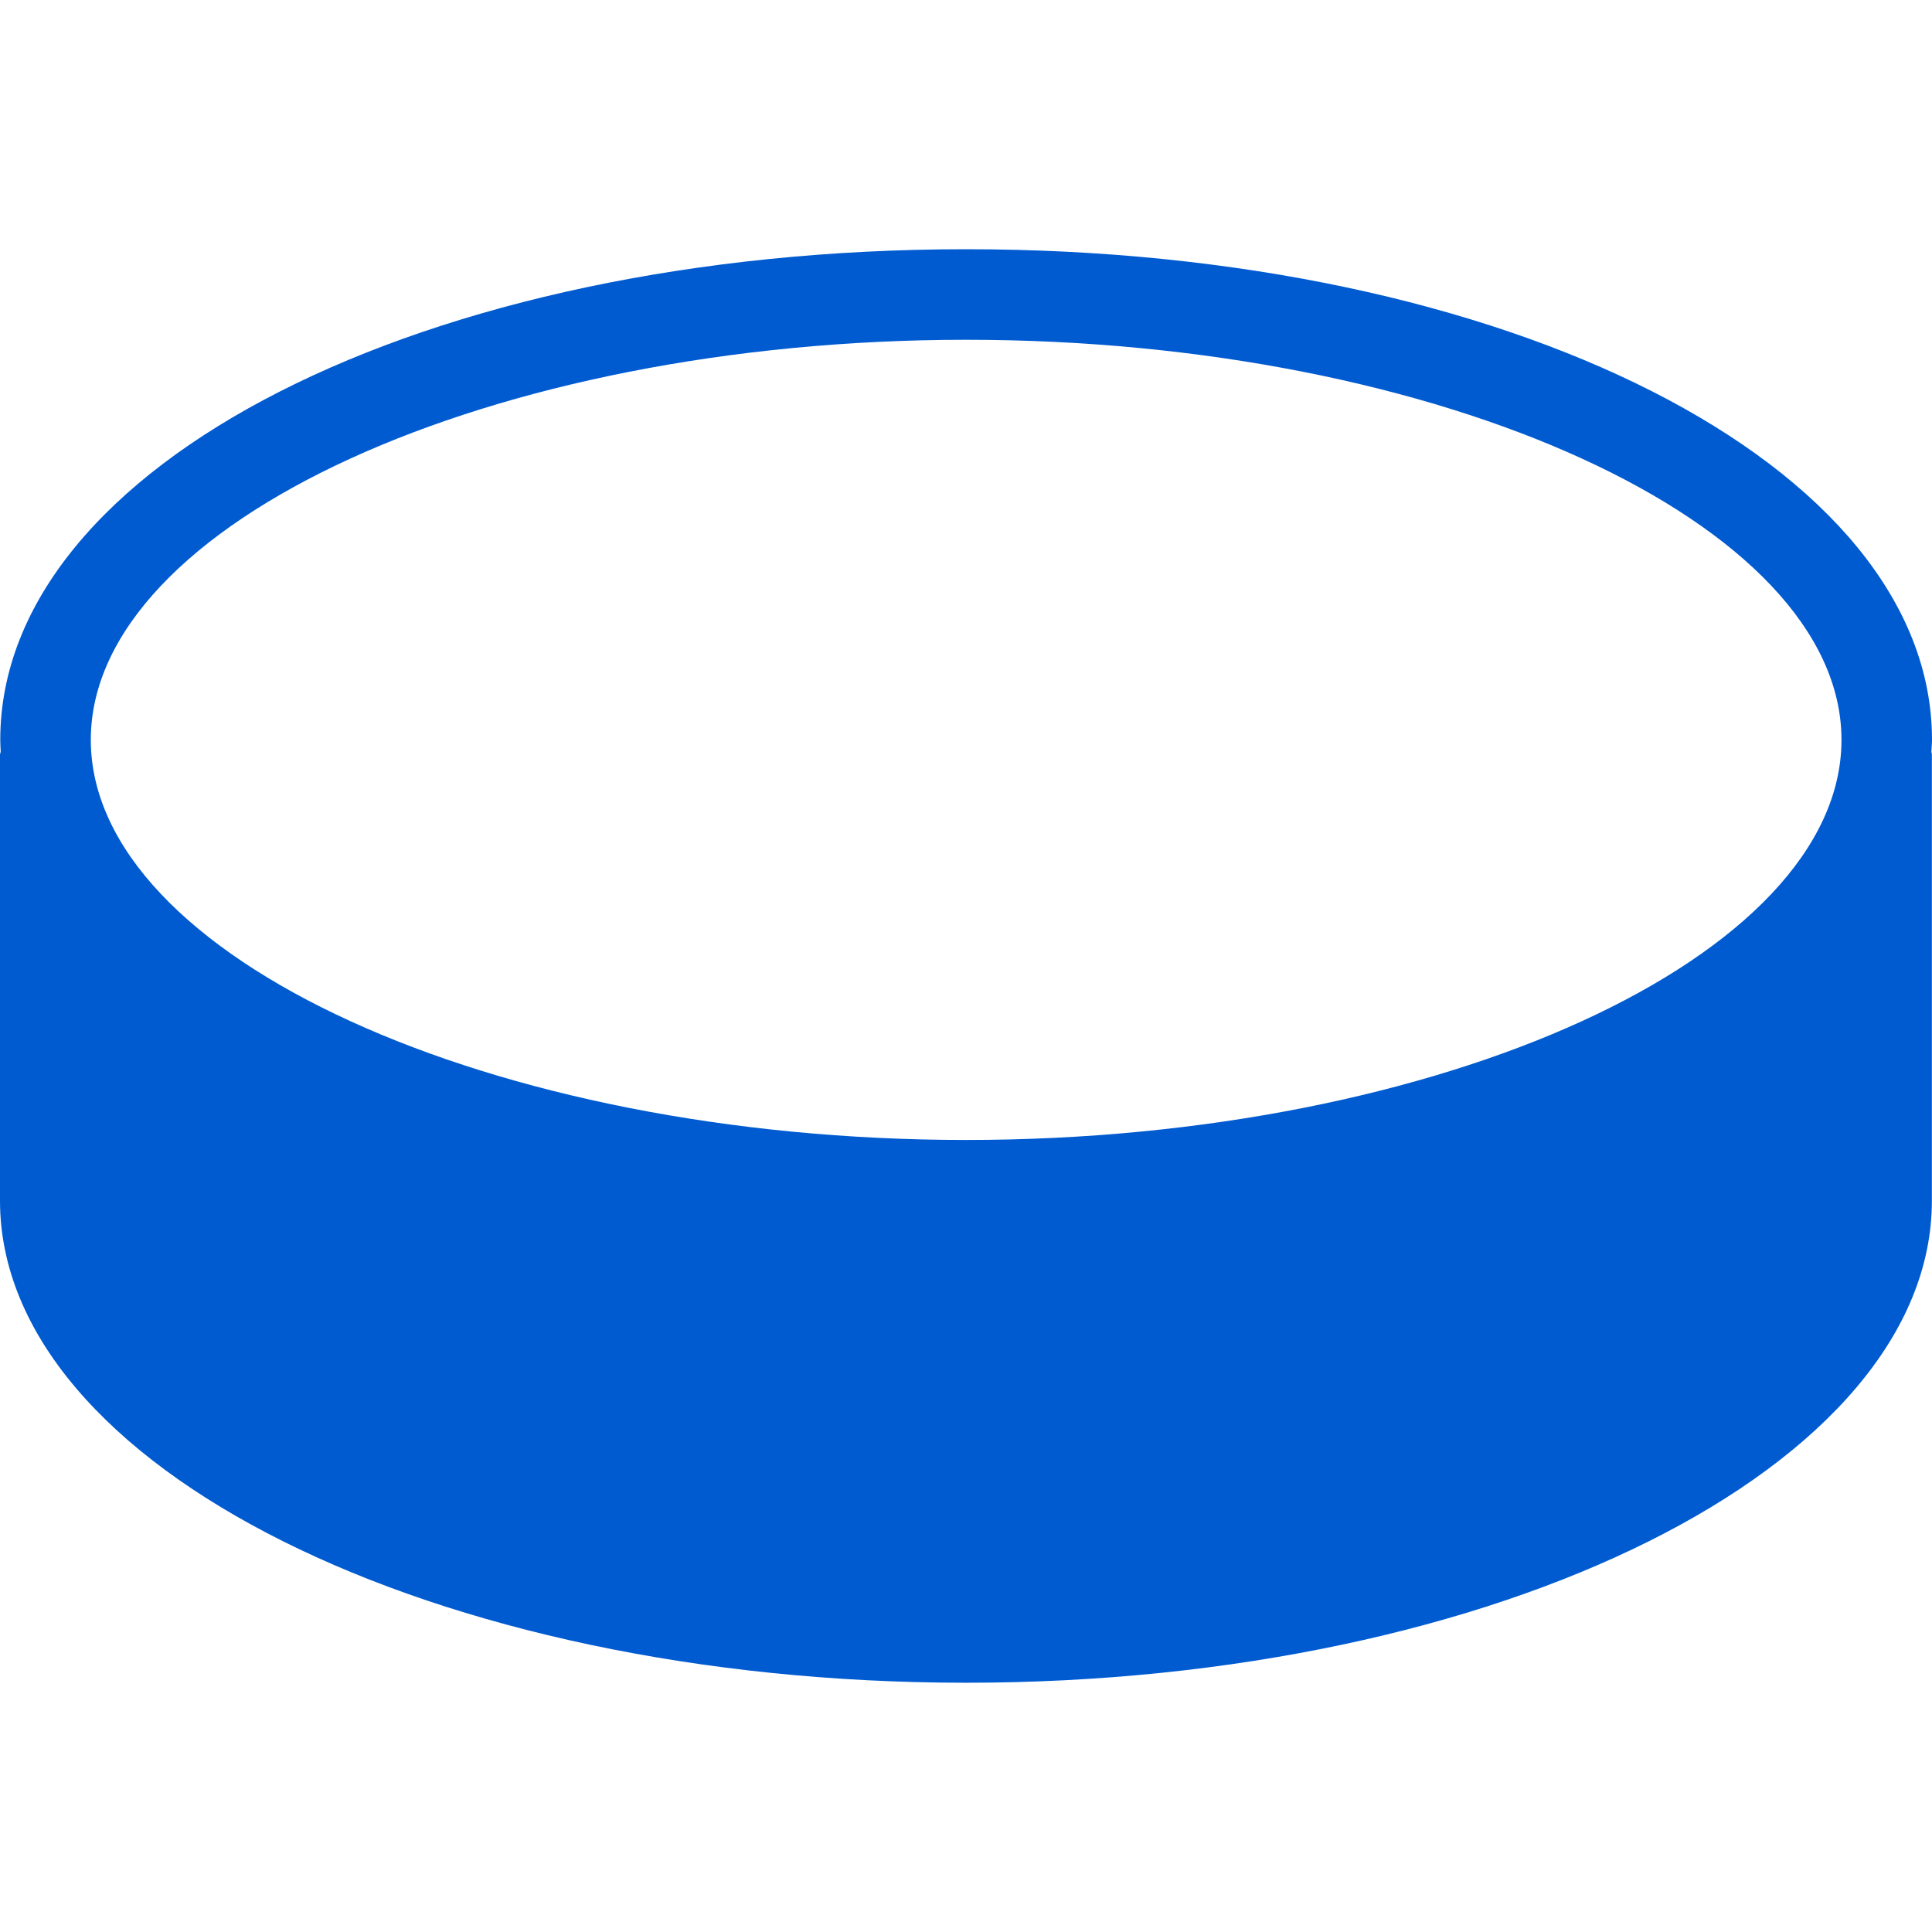 <svg width="68" height="68" viewBox="0 0 68 68" fill="none" xmlns="http://www.w3.org/2000/svg">
<path d="M68 26.041C68 16.358 53.068 8.772 34.005 8.772C14.942 8.772 0.009 16.358 0.009 26.041C0.009 26.181 0.019 26.321 0.025 26.46C0.018 26.494 0 26.525 0 26.56V42.26C0 51.616 15.253 59.227 33.998 59.227C52.743 59.227 67.996 51.616 67.996 42.26V26.56C67.996 26.525 67.984 26.494 67.978 26.46C67.984 26.321 68 26.181 68 26.041ZM34.005 40.123C17.305 40.123 3.196 33.674 3.196 26.041C3.196 18.408 17.304 11.959 34.005 11.959C50.705 11.959 64.814 18.408 64.814 26.041C64.814 33.675 50.705 40.123 34.005 40.123Z" fill="#005BD1"/>
</svg>
